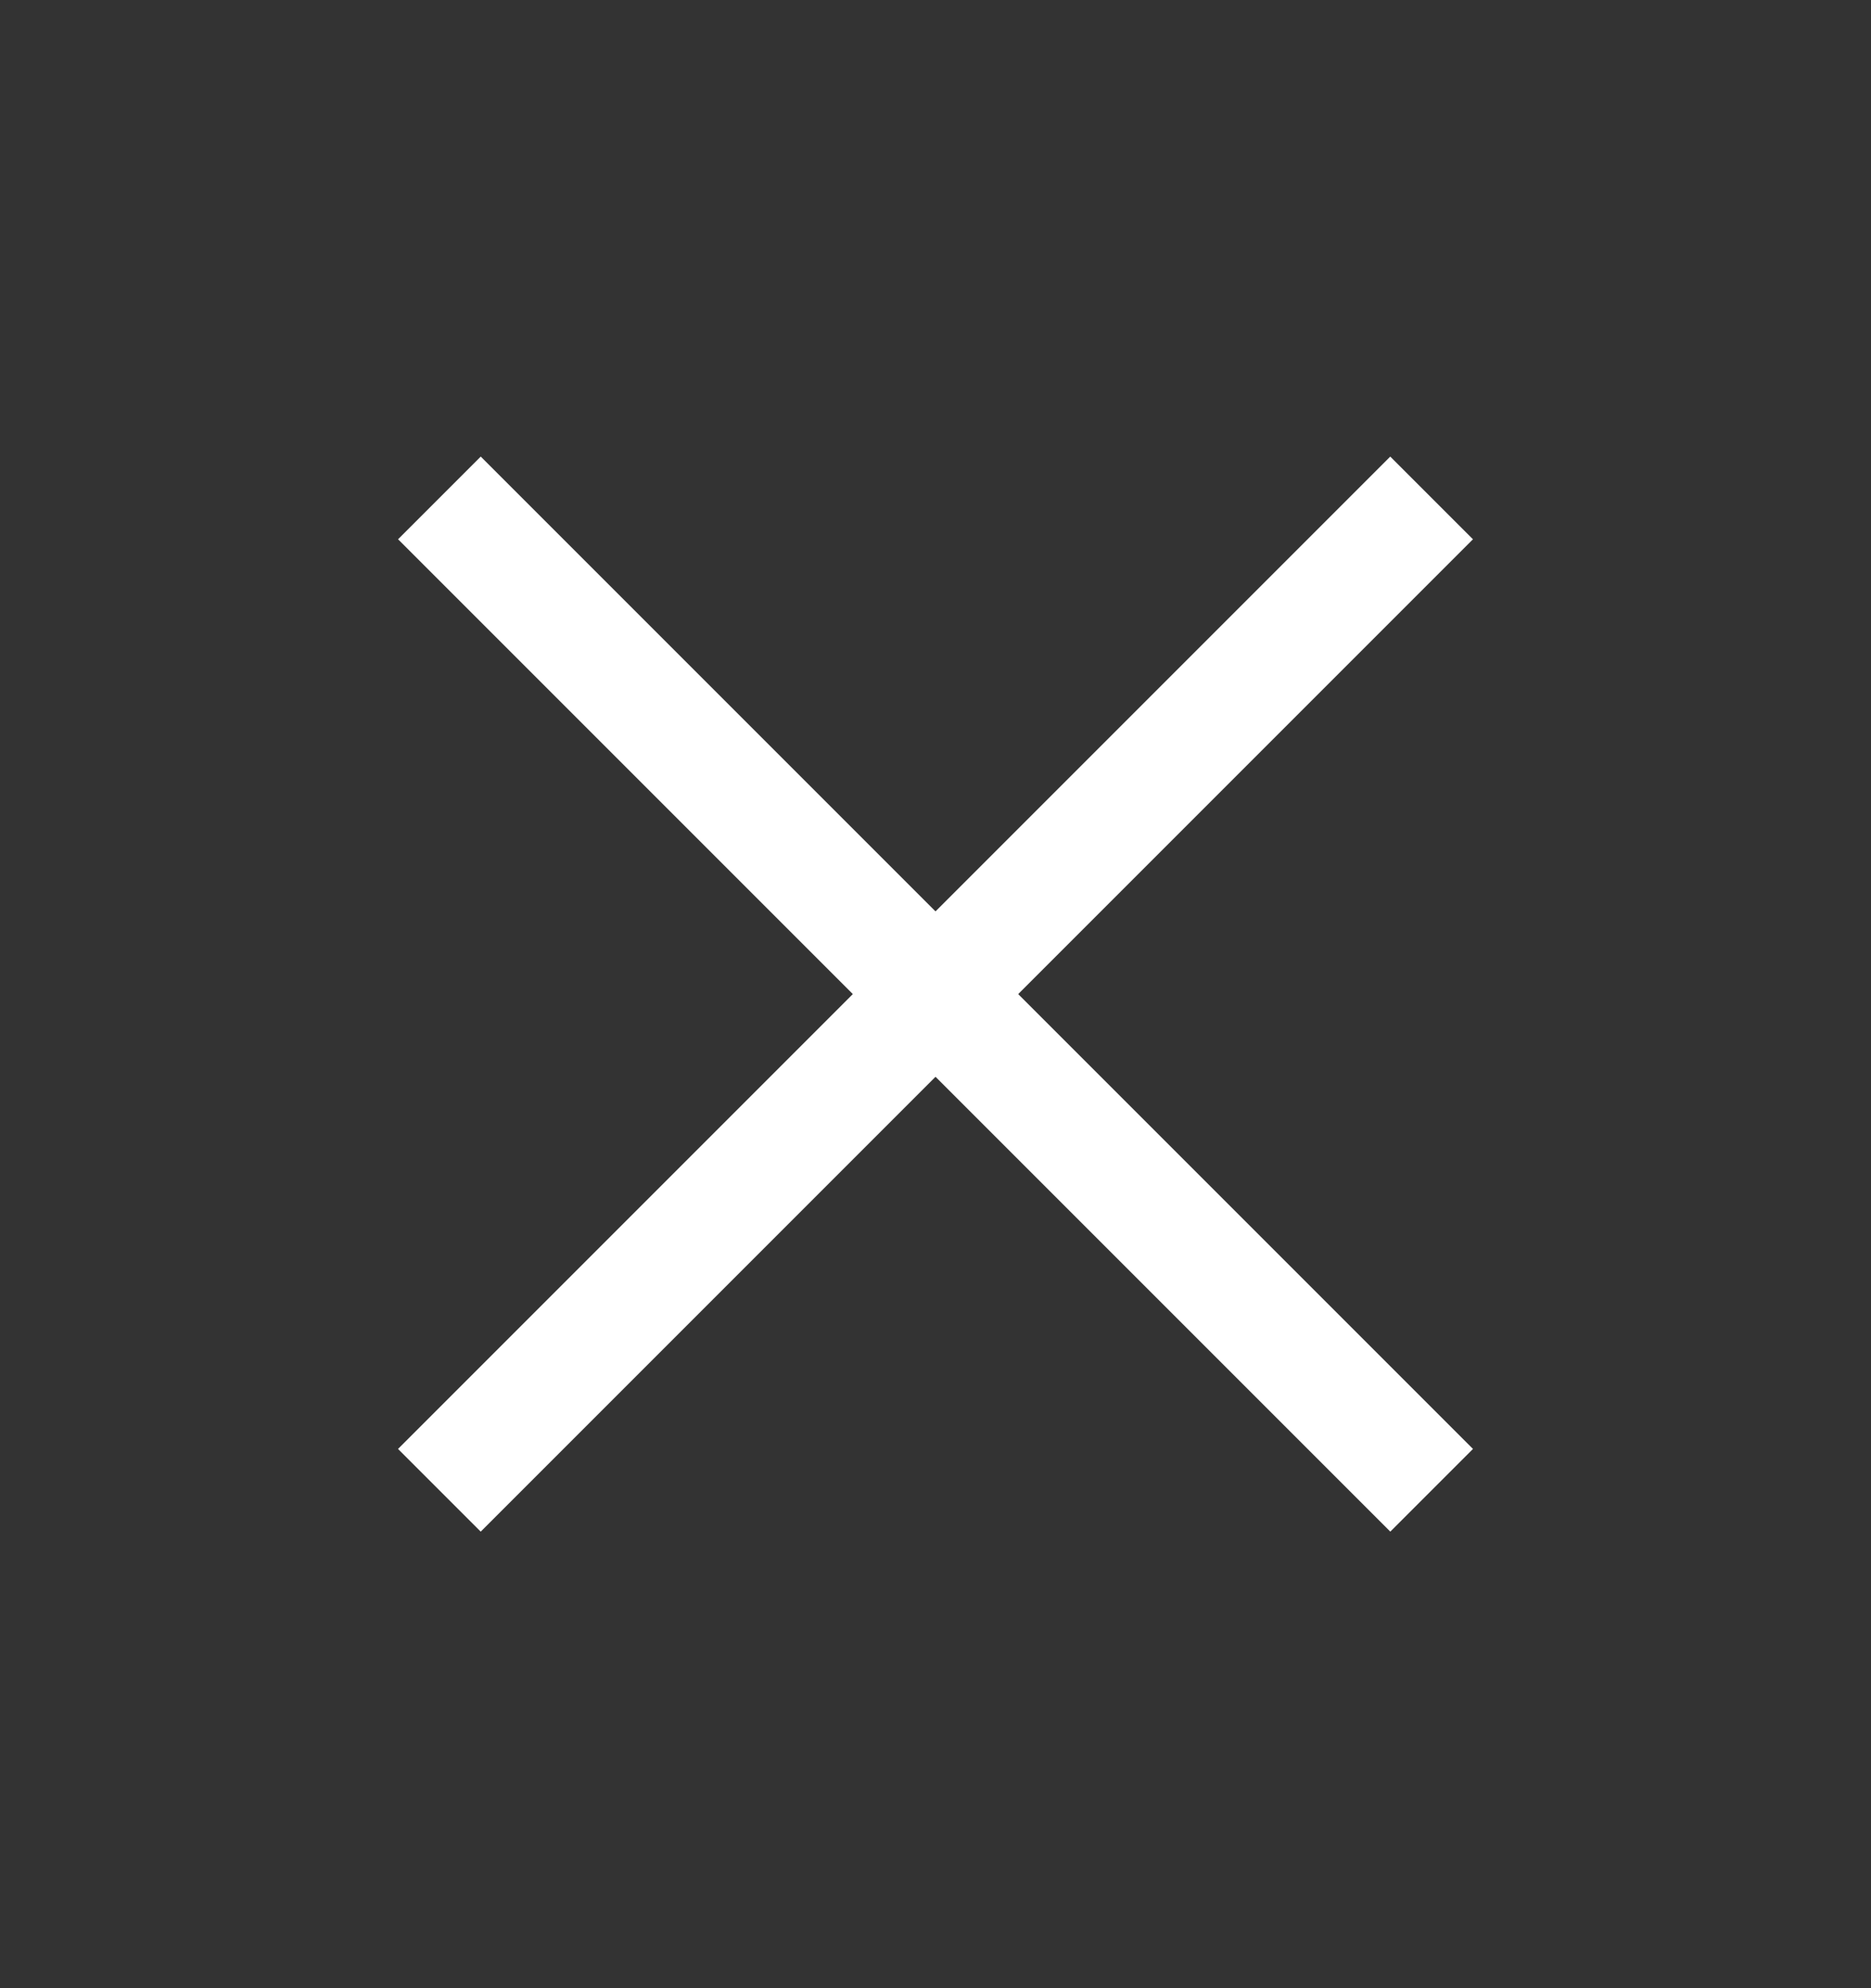 <svg width="16" height="17" viewBox="0 0 16 17" fill="none" xmlns="http://www.w3.org/2000/svg">
<rect x="0" y="0" width="16" height="17" fill="#333333" stroke="none"/>
<g id="Icon / navi / close / line / 16_cap">
<g id="Icon / navi / close / line / 12">
<rect id="Rectangle" x="3.404" y="4.611" width="1" height="12" transform="rotate(-45 3.404 4.611)" fill="white"/>
<rect id="Rectangle_2" x="11.889" y="3.904" width="1" height="12" transform="rotate(45 11.889 3.904)" fill="white"/>
</g>
</g>
</svg>
